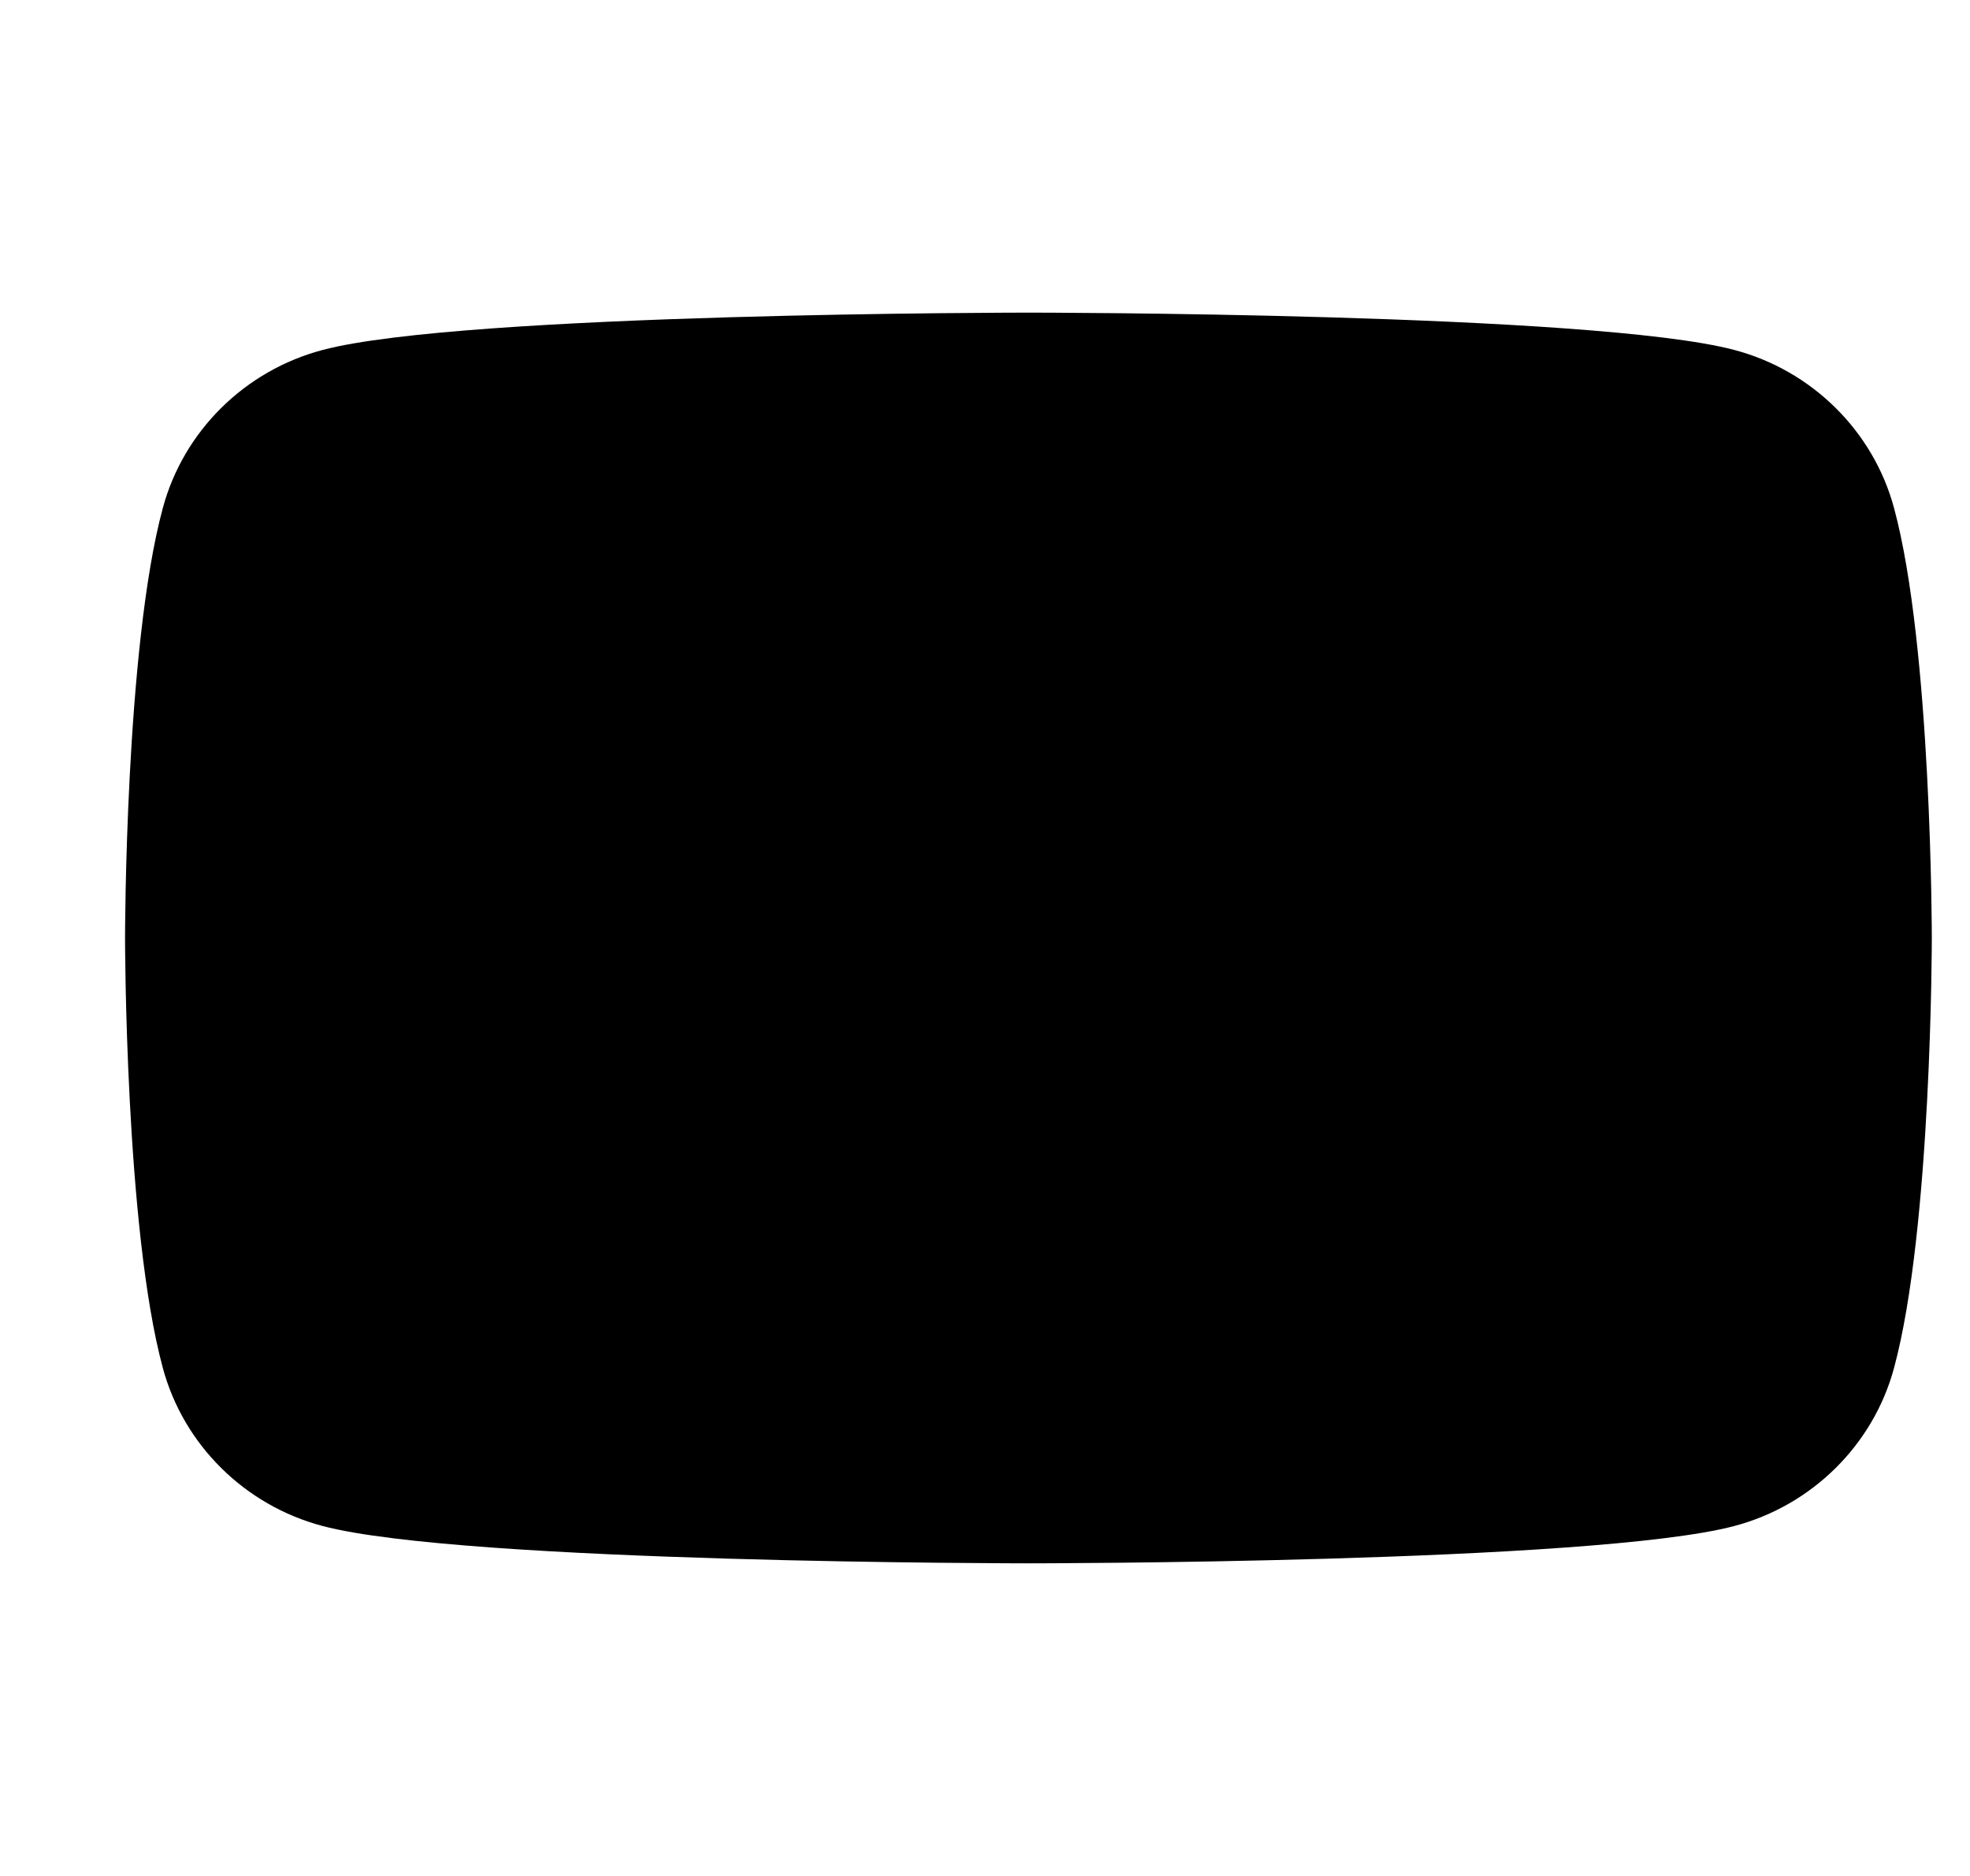 
<svg width="21" height="20" viewBox="0 0 21 20" fill="none" xmlns="http://www.w3.org/2000/svg">
<path fill-rule="evenodd" clip-rule="evenodd" d="M20.19 5.415C19.969 4.596 19.316 3.95 18.488 3.731C16.986 3.333 10.963 3.333 10.963 3.333C10.963 3.333 4.94 3.333 3.439 3.731C2.61 3.95 1.957 4.596 1.736 5.415C1.333 6.901 1.333 10 1.333 10C1.333 10 1.333 13.099 1.736 14.585C1.957 15.404 2.61 16.05 3.439 16.269C4.94 16.667 10.963 16.667 10.963 16.667C10.963 16.667 16.986 16.667 18.488 16.269C19.316 16.05 19.969 15.404 20.19 14.585C20.593 13.099 20.593 10 20.593 10C20.593 10 20.593 6.901 20.19 5.415Z" fill="#white"/>
<path fill-rule="evenodd" clip-rule="evenodd" d="M8.993 12.814L14.027 10L8.993 7.186V12.814Z" fill="1F1F1F"/>
</svg>

